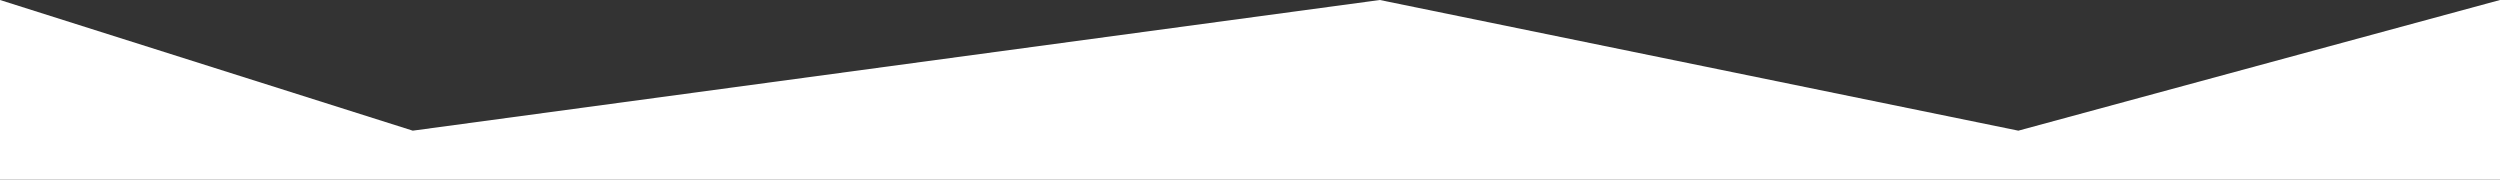 <svg xmlns="http://www.w3.org/2000/svg" width="1425" height="102.432" viewBox="0 0 1425 102.432">
  <rect x="0" y="0" width="1425" height="102.432" fill="#333333" stroke="none"/>
  <path id="Caminho_1765" data-name="Caminho 1765" d="M0,1350.482H1425V1248.051l-274.542,74.478-363.969-74.478L235.28,1322.528,0,1248.051Z" transform="translate(0 -1248.051)" fill="#fff"/>
</svg>
